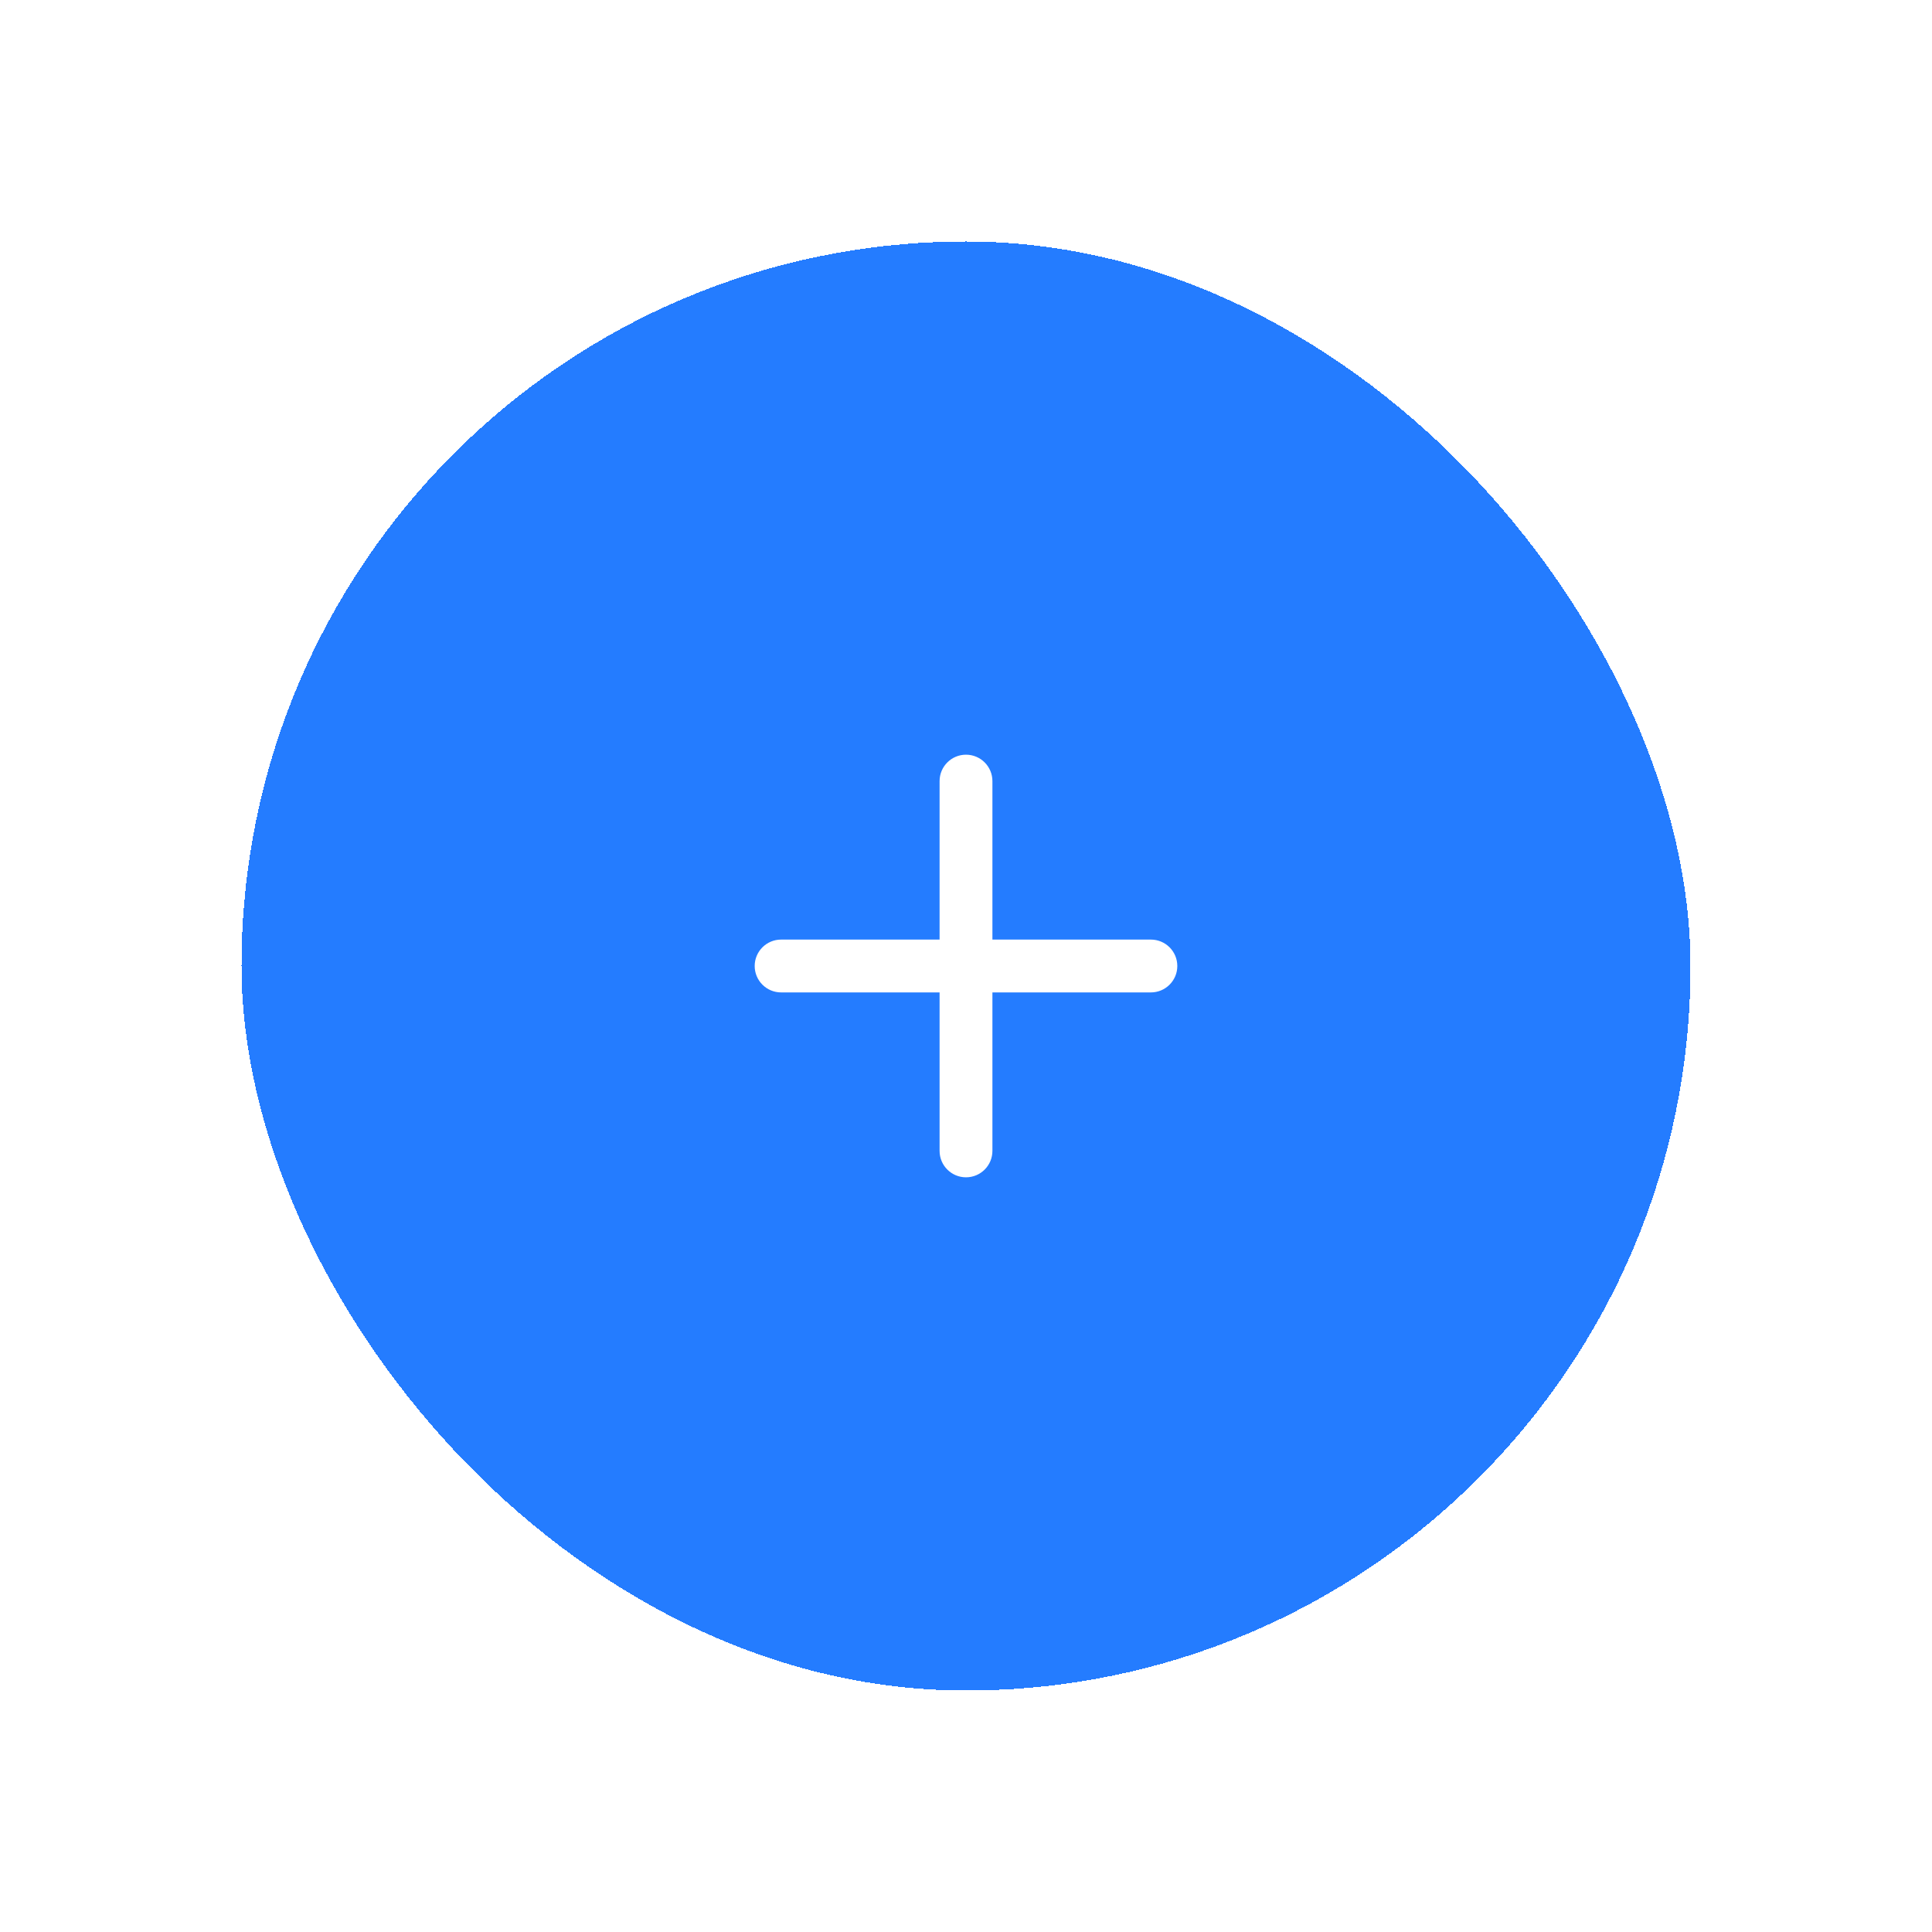 <svg width="64" height="64" viewBox="0 0 64 64" fill="none" xmlns="http://www.w3.org/2000/svg">
<g filter="url(#filter0_d_3_83)">
<rect x="8" y="1" width="48" height="48" rx="24" fill="#247CFF" shape-rendering="crispEdges"/>
<g clip-path="url(#clip0_3_83)">
<path d="M38.125 24.125H32.875V18.875C32.875 18.392 32.483 18 32 18C31.517 18 31.125 18.392 31.125 18.875V24.125H25.875C25.392 24.125 25 24.517 25 25C25 25.483 25.392 25.875 25.875 25.875H31.125V31.125C31.125 31.608 31.517 32 32 32C32.483 32 32.875 31.608 32.875 31.125V25.875H38.125C38.608 25.875 39 25.483 39 25C39 24.517 38.608 24.125 38.125 24.125Z" fill="white"/>
</g>
</g>
<defs>
<filter id="filter0_d_3_83" x="0" y="0" width="64" height="64" filterUnits="userSpaceOnUse" color-interpolation-filters="sRGB">
<feFlood flood-opacity="0" result="BackgroundImageFix"/>
<feColorMatrix in="SourceAlpha" type="matrix" values="0 0 0 0 0 0 0 0 0 0 0 0 0 0 0 0 0 0 127 0" result="hardAlpha"/>
<feOffset dy="7"/>
<feGaussianBlur stdDeviation="4"/>
<feComposite in2="hardAlpha" operator="out"/>
<feColorMatrix type="matrix" values="0 0 0 0 0.141 0 0 0 0 0.486 0 0 0 0 1 0 0 0 0.3 0"/>
<feBlend mode="normal" in2="BackgroundImageFix" result="effect1_dropShadow_3_83"/>
<feBlend mode="normal" in="SourceGraphic" in2="effect1_dropShadow_3_83" result="shape"/>
</filter>
<clipPath id="clip0_3_83">
<rect width="14" height="14" fill="white" transform="translate(25 18)"/>
</clipPath>
</defs>
</svg>
